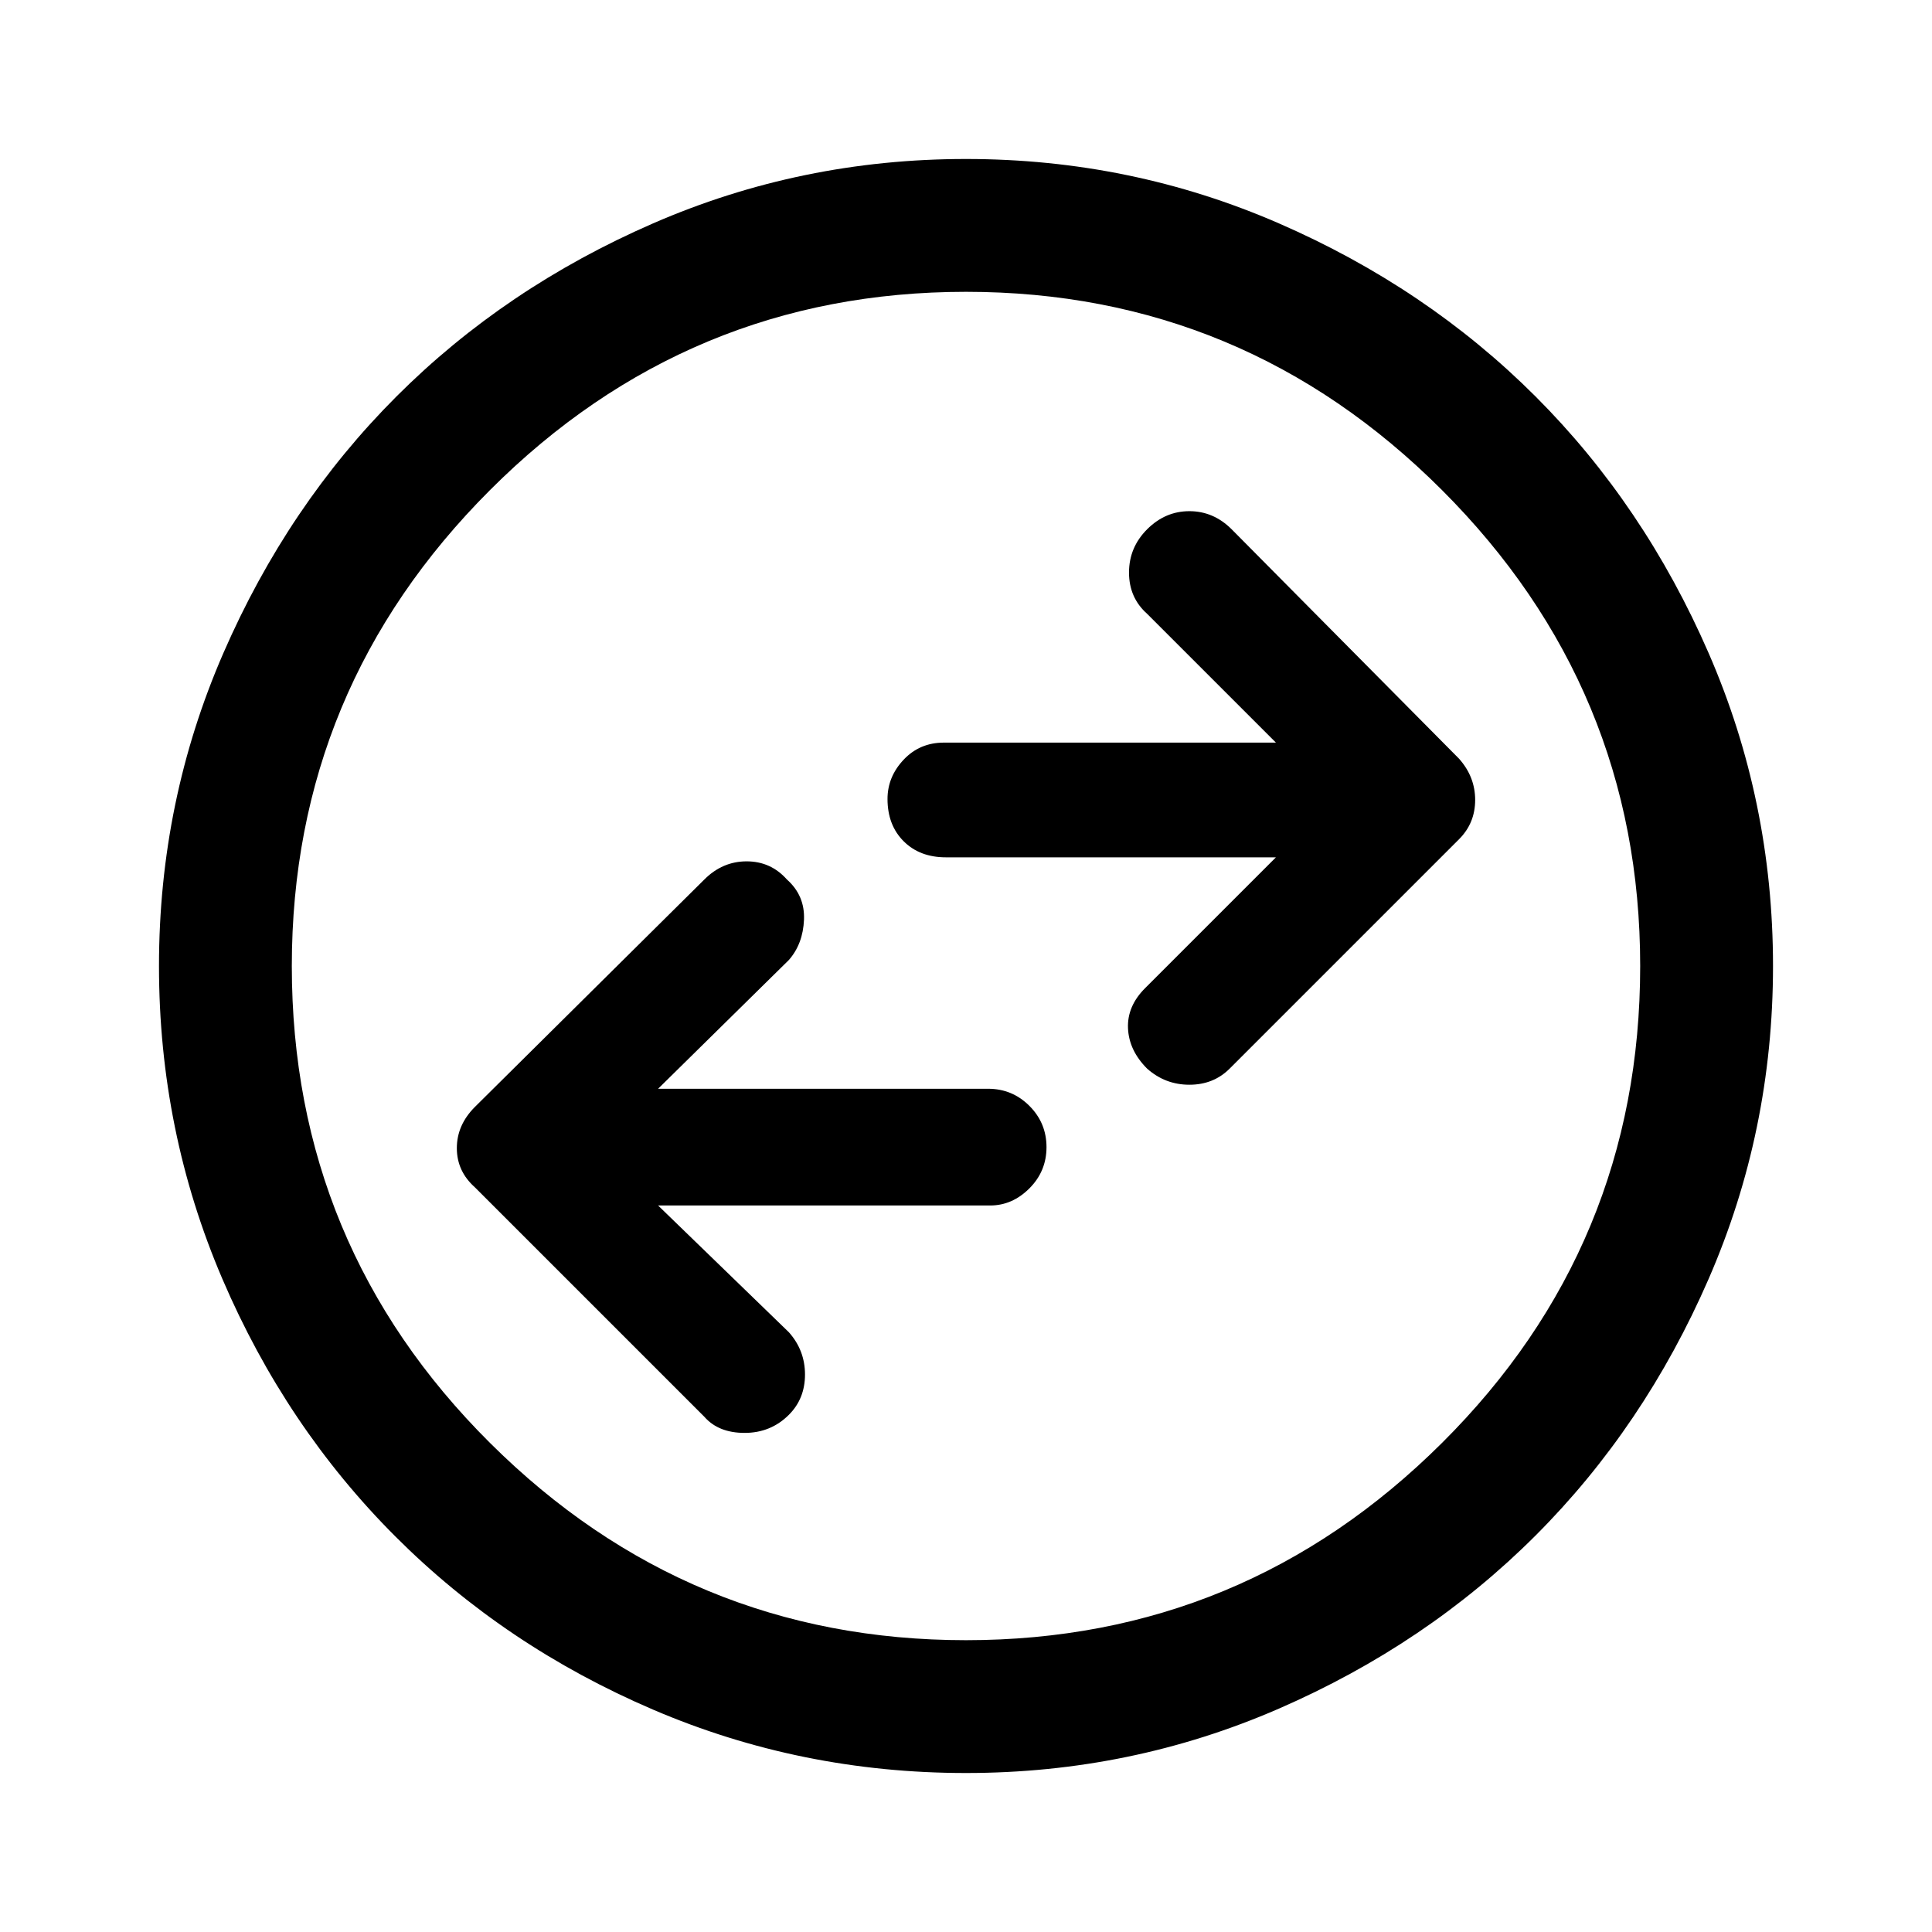 <svg xmlns="http://www.w3.org/2000/svg" height="48" width="48"><path d="m30.55 26.55 5.7-5.7q.4-.4.4-.975t-.4-1.025l-5.65-5.7q-.45-.45-1.05-.45-.6 0-1.05.45-.45.45-.45 1.075t.45 1.025l3.2 3.2h-8.25q-.6 0-1 .425t-.4.975q0 .65.4 1.05t1.05.4h8.2l-3.25 3.25q-.45.45-.425 1 .025.55.475 1 .45.4 1.05.4.6 0 1-.4ZM17.5 35.2q.35.4 1 .4t1.1-.45q.4-.4.4-1t-.4-1.05l-3.25-3.15h8.25q.55 0 .975-.425Q26 29.1 26 28.5q0-.6-.425-1.025-.425-.425-1.025-.425h-8.2l3.25-3.2q.35-.4.375-1 .025-.6-.425-1-.4-.45-1-.45t-1.05.45l-5.7 5.65q-.45.45-.45 1.025t.45.975Zm6.5 8.85q-4.1 0-7.775-1.575-3.675-1.575-6.4-4.3-2.725-2.725-4.3-6.4Q3.95 28.1 3.95 24q0-4.1 1.6-7.775 1.6-3.675 4.3-6.375 2.7-2.7 6.375-4.3Q19.9 3.95 24 3.95q4.1 0 7.775 1.6 3.675 1.6 6.375 4.3 2.7 2.7 4.3 6.375 1.6 3.675 1.6 7.775 0 4.1-1.6 7.775-1.6 3.675-4.3 6.375-2.7 2.7-6.375 4.3-3.675 1.6-7.775 1.6ZM24 24Zm0 16.75q6.9 0 11.825-4.9Q40.75 30.95 40.75 24q0-6.9-4.925-11.825Q30.9 7.25 24 7.25q-6.9 0-11.825 4.925Q7.25 17.1 7.25 24q0 6.95 4.925 11.85Q17.1 40.75 24 40.75Z"/></svg>